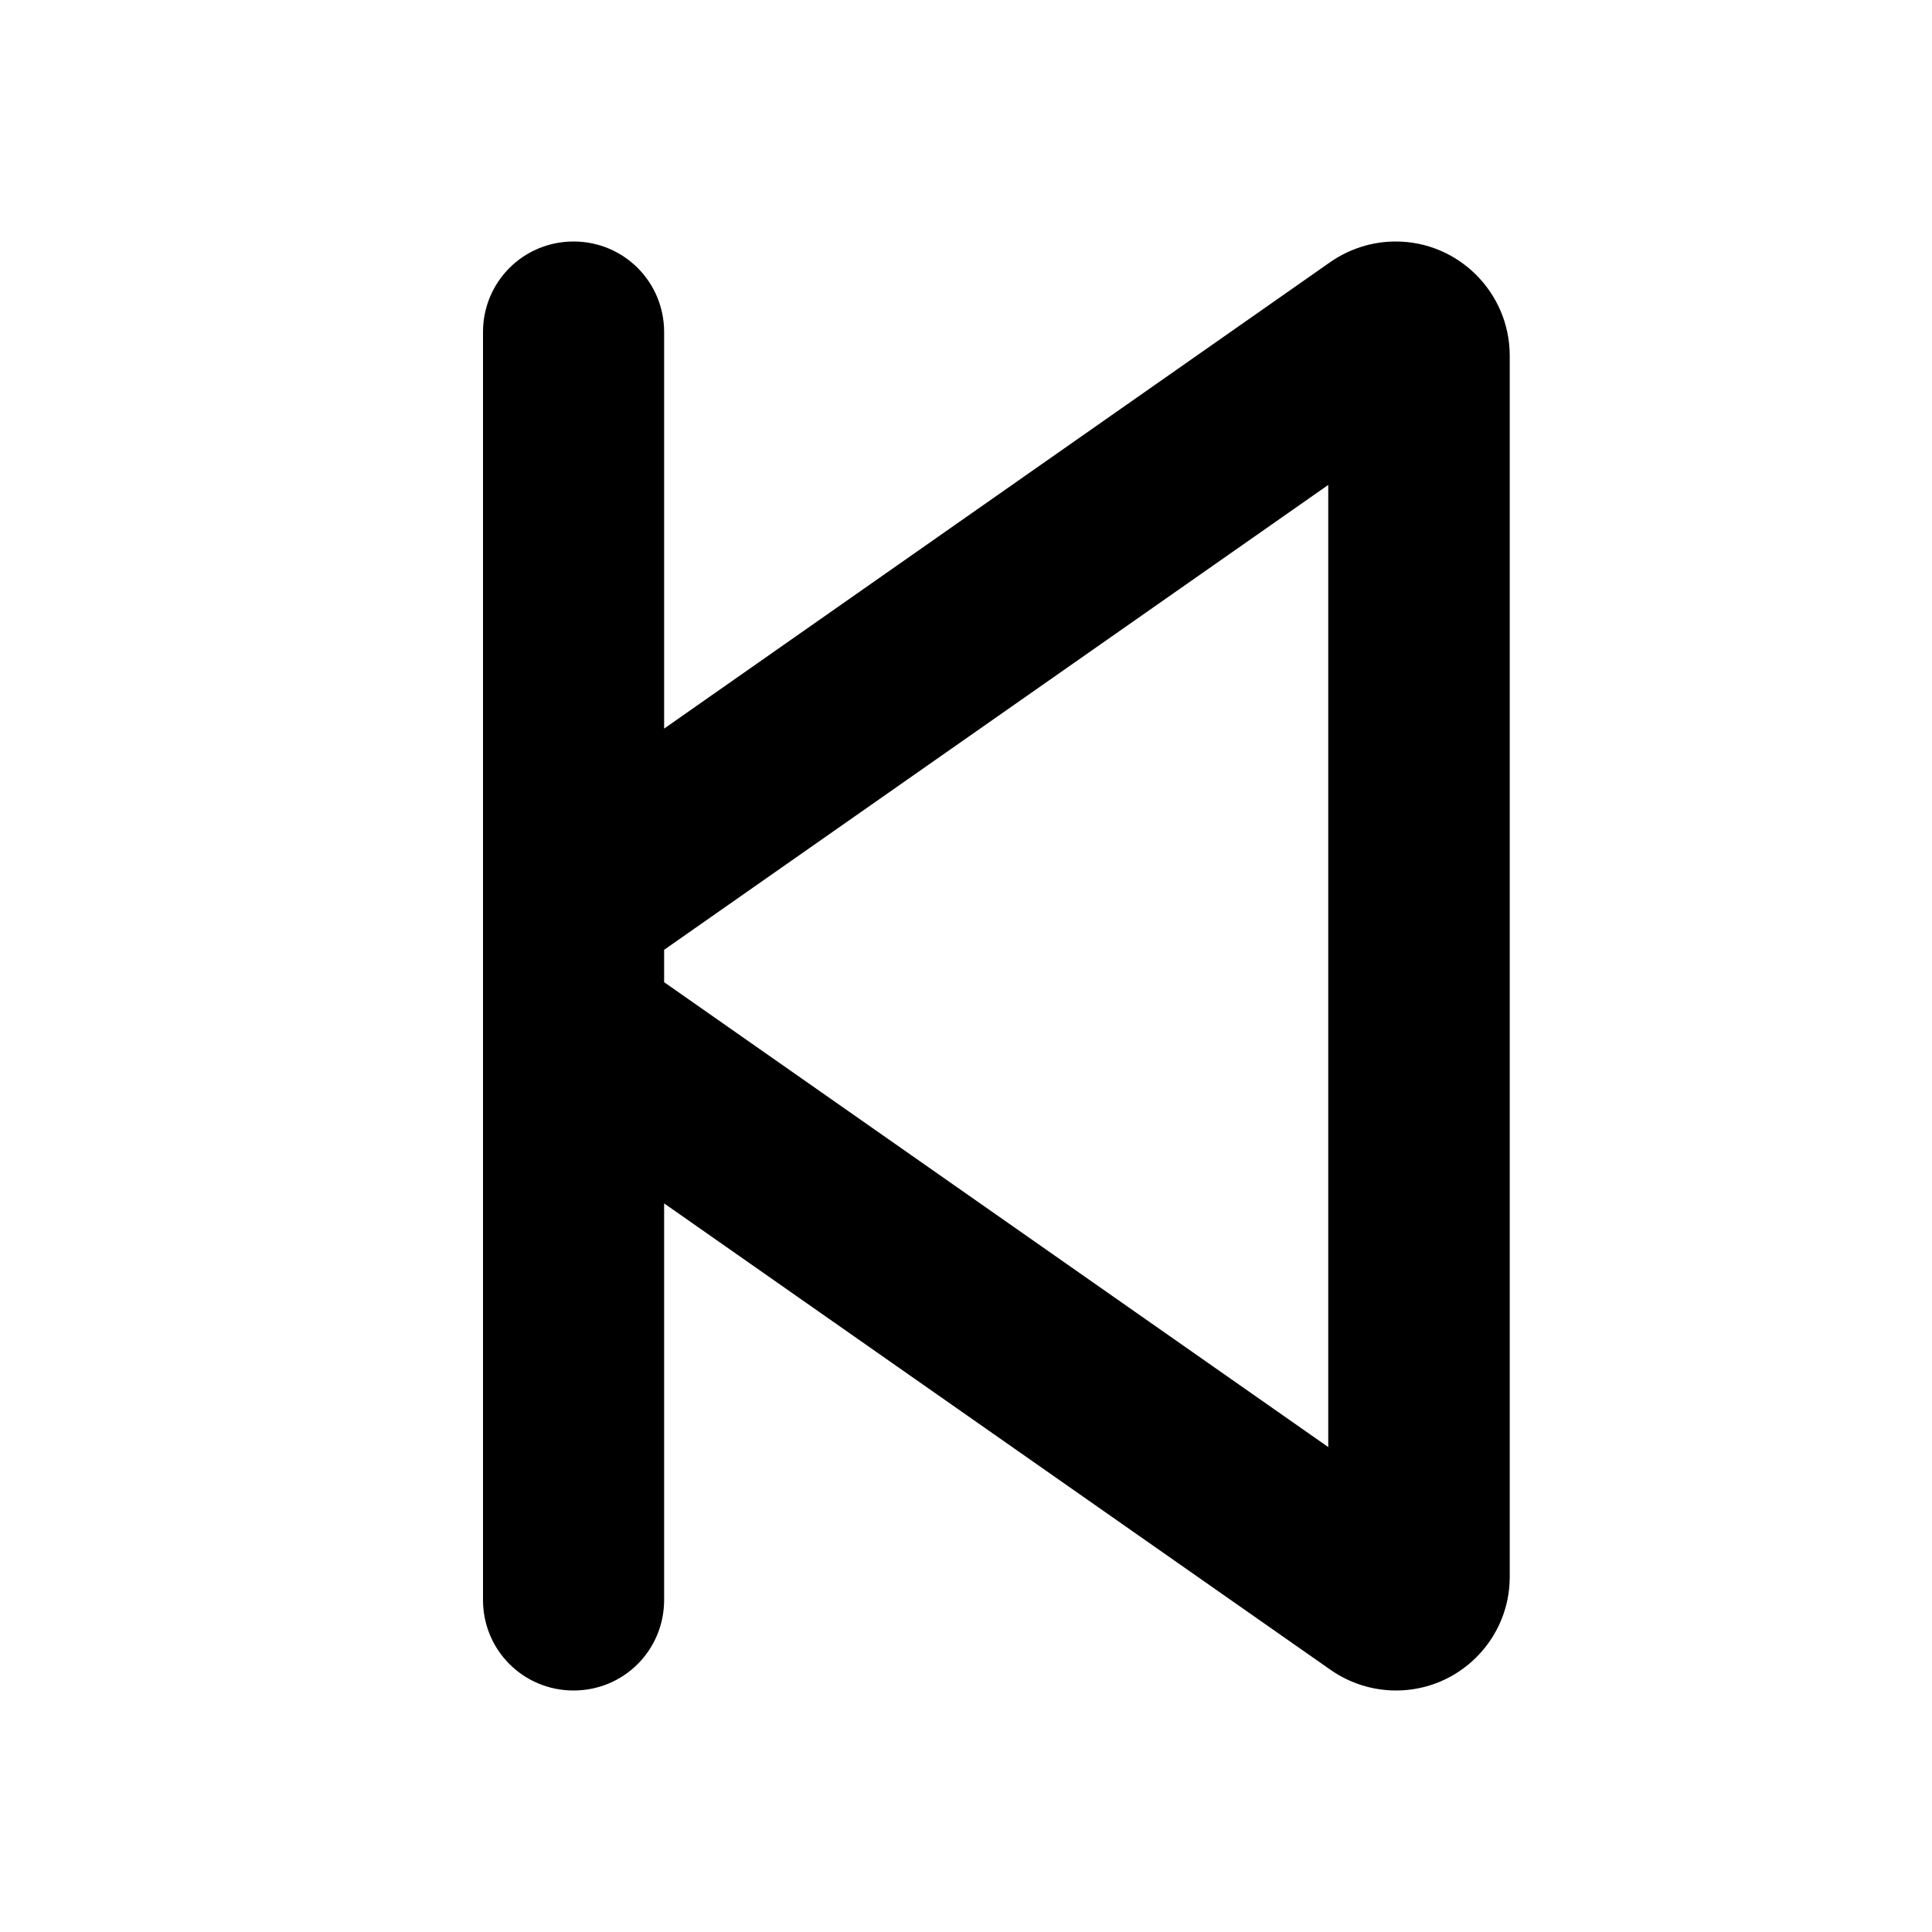 <svg viewBox="0 0 16 16" xmlns="http://www.w3.org/2000/svg"><path d="M5.5 2.75C5.5 2.334 5.166 2 4.75 2C4.334 2 4 2.334 4 2.75V7.084V8.916V13.25C4 13.666 4.334 14 4.75 14C5.166 14 5.5 13.666 5.5 13.25V9.966L11.022 13.831C11.181 13.941 11.369 14 11.562 14C12.081 14 12.503 13.578 12.503 13.059V2.941C12.5 2.422 12.078 2 11.559 2C11.366 2 11.178 2.059 11.019 2.169L5.5 6.034V2.75ZM5.5 8.134V7.866L11 4.016V11.984L5.5 8.134Z"/></svg>